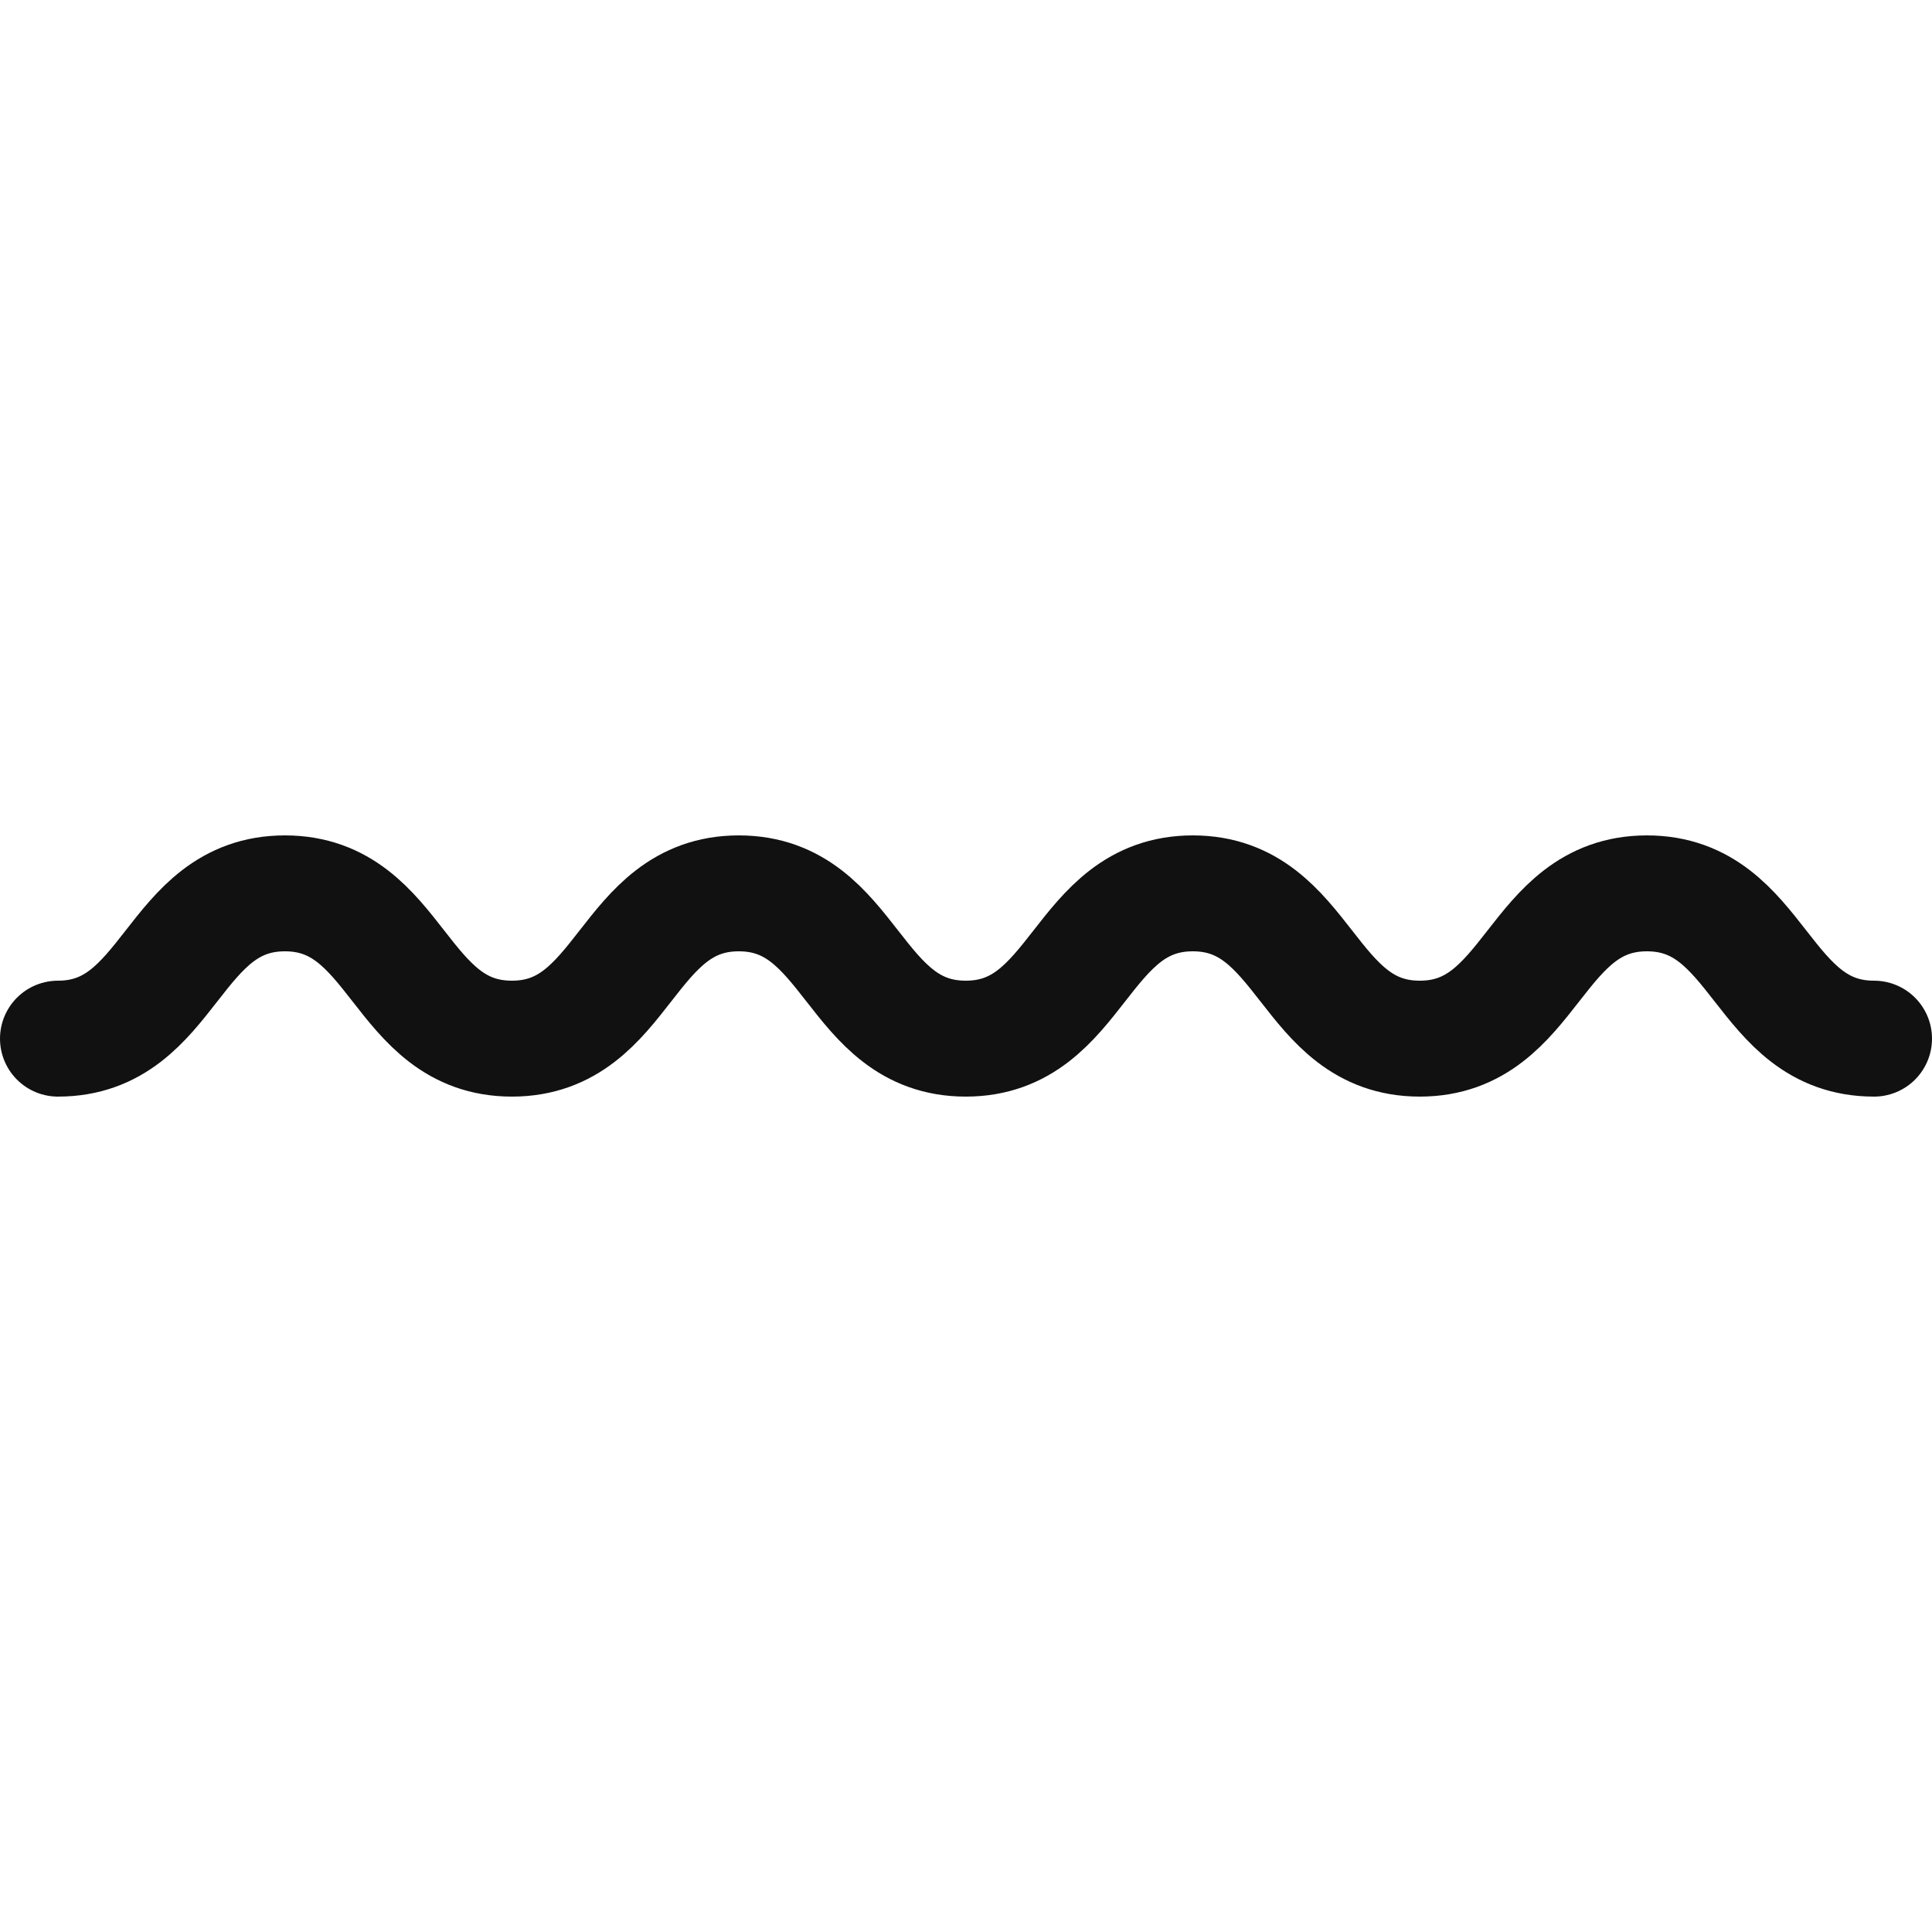 <svg id="Layer_1" data-name="Layer 1" xmlns="http://www.w3.org/2000/svg" viewBox="0 0 100 100"><path d="M3,53.76c5.874,0,5.874-7.52,11.748-7.52s5.874,7.52,11.748,7.52,5.873-7.52,11.745-7.52,5.874,7.52,11.747,7.52,5.876-7.52,11.752-7.52,5.874,7.52,11.748,7.52,5.878-7.52,11.756-7.52S91.122,53.76,97,53.76" fill="none" stroke="#111" stroke-linecap="round" stroke-linejoin="round" stroke-width="6"/></svg>